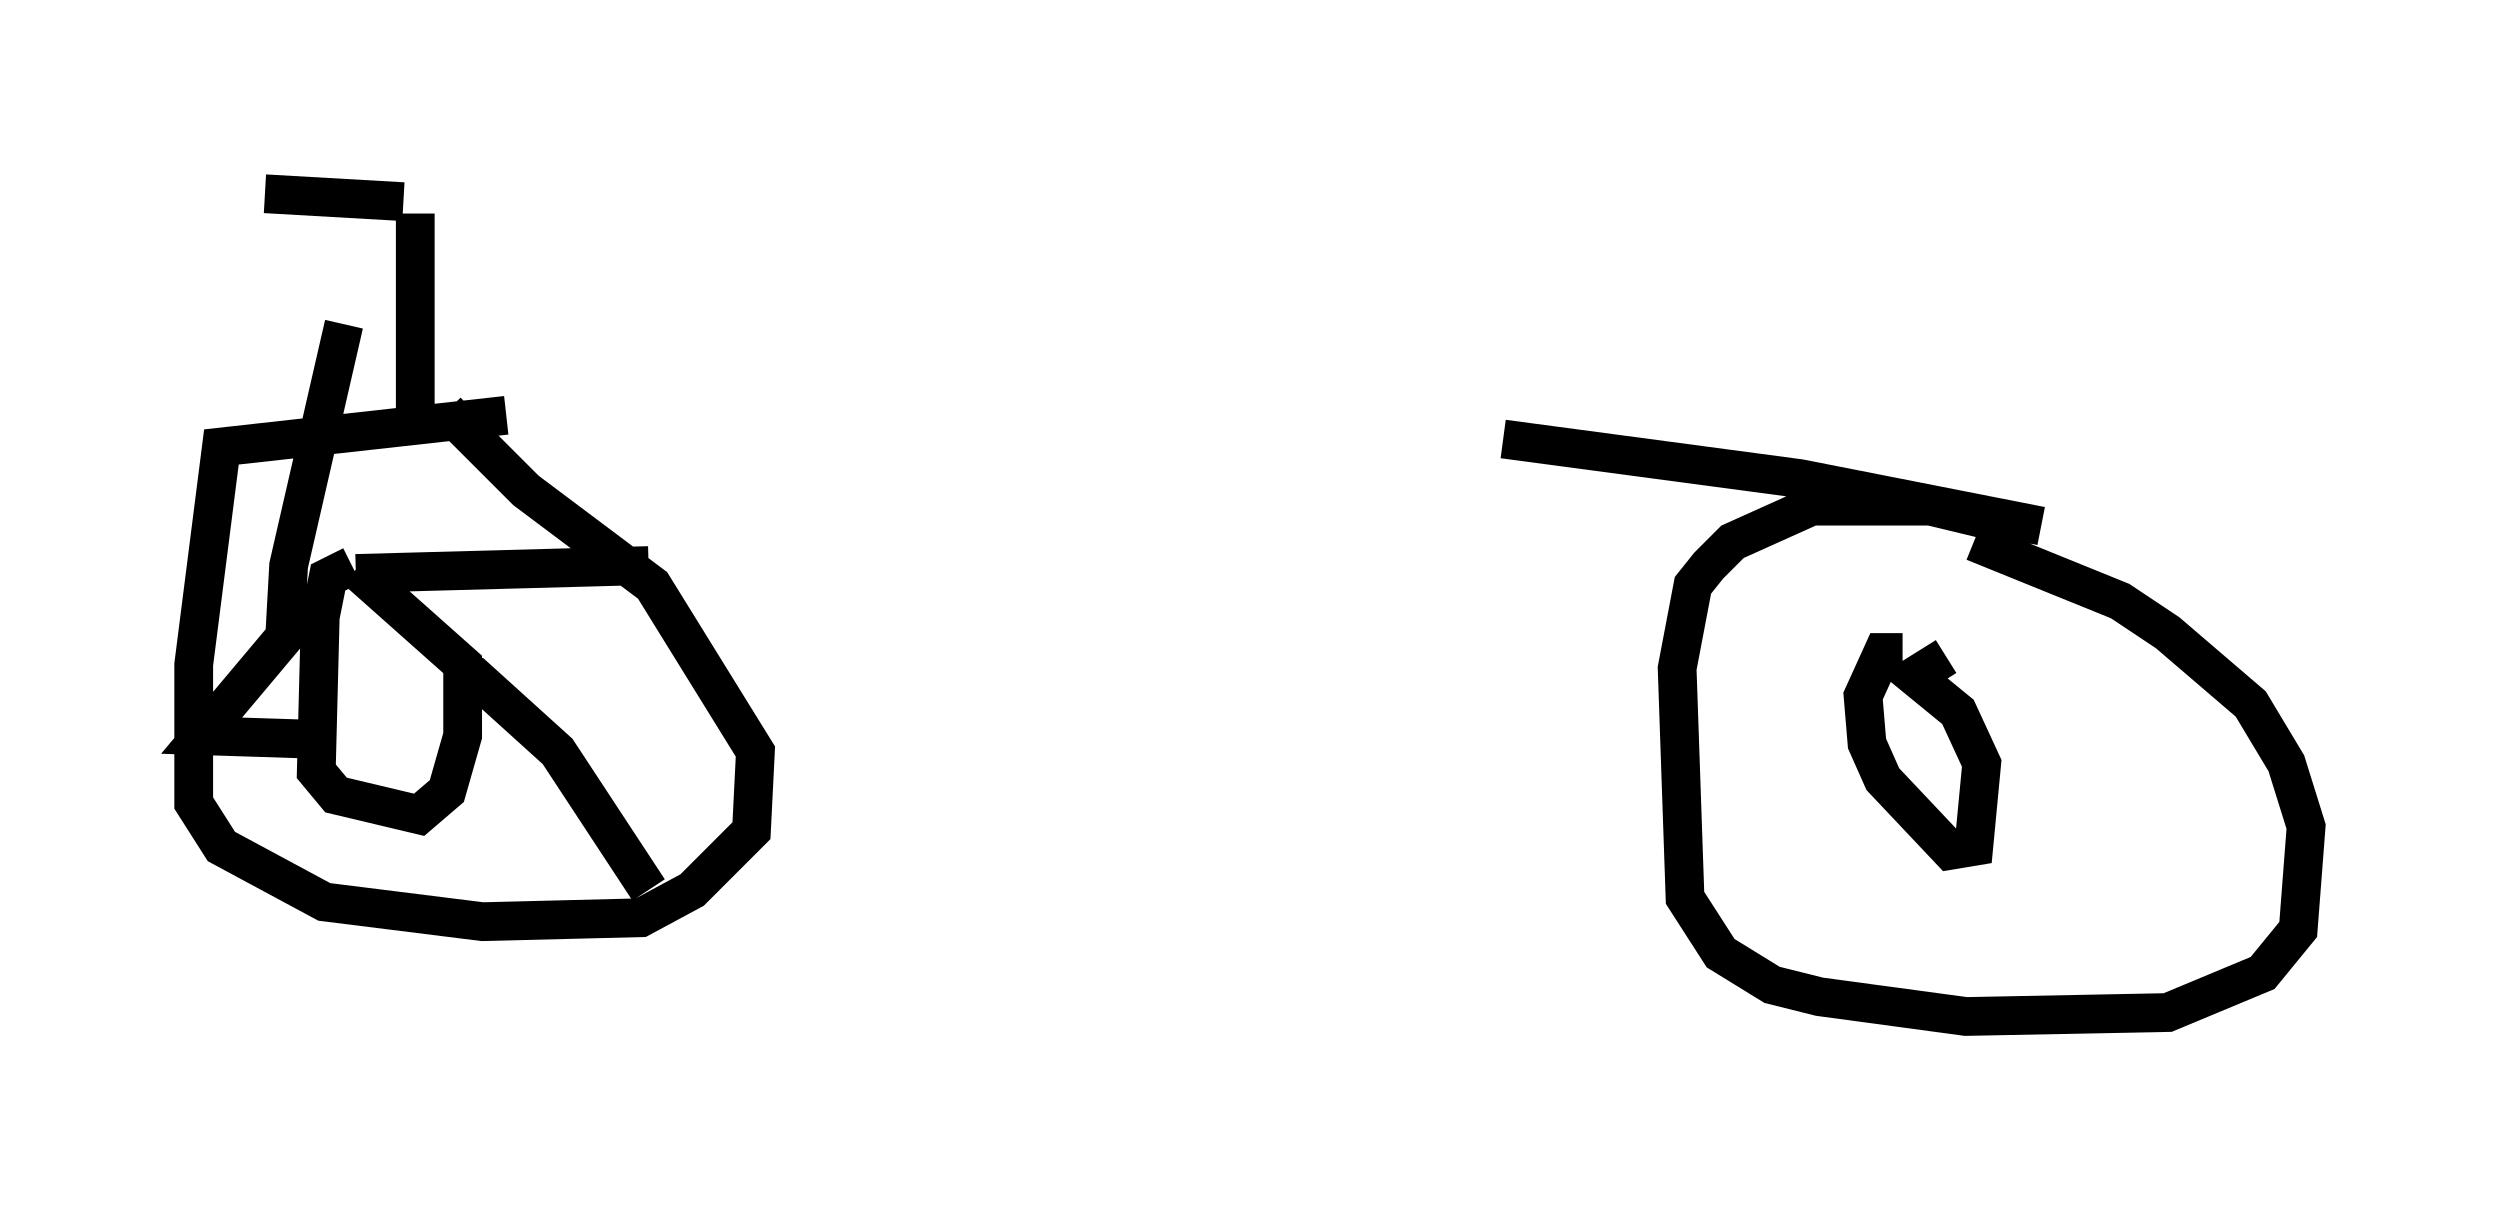 <?xml version="1.0" encoding="utf-8" ?>
<svg baseProfile="full" height="31.234" version="1.1" width="64.513" xmlns="http://www.w3.org/2000/svg" xmlns:ev="http://www.w3.org/2001/xml-events" xmlns:xlink="http://www.w3.org/1999/xlink"><defs /><rect fill="white" height="31.234" width="64.513" x="0" y="0" /><path d="M11.227, 11.431 m27.563, -0.102 l7.656, 1.021 6.227, 1.225 m-41.957, -2.348 l0.0, -5.717 m-0.306, -0.306 l-3.573, -0.204 m6.227, 5.717 l-7.35, 0.817 -0.715, 5.615 l0.0, 3.573 0.715, 1.123 l2.654, 1.429 4.083, 0.51 l4.083, -0.102 1.327, -0.715 l1.531, -1.531 0.102, -2.042 l-2.654, -4.288 -3.267, -2.45 l-2.042, -2.042 m-2.45, 3.981 l-0.613, 0.306 -0.204, 1.021 l-0.102, 3.981 0.51, 0.613 l2.144, 0.51 0.715, -0.613 l0.408, -1.429 0.0, -1.838 l-2.756, -2.45 m0.0, 0.102 l7.554, -0.204 m-5.104, 2.756 l0.613, 0.102 2.144, 1.94 l2.348, 3.573 m-8.371, -3.879 l-3.165, -0.102 2.144, -2.552 l0.102, -1.838 1.429, -6.227 m43.488, 5.308 l-2.552, -0.613 -3.063, 0.0 l-2.042, 0.919 -0.613, 0.613 l-0.408, 0.51 -0.408, 2.144 l0.204, 5.921 0.919, 1.429 l1.327, 0.817 1.225, 0.306 l3.777, 0.51 5.206, -0.102 l2.45, -1.021 0.919, -1.123 l0.204, -2.654 -0.51, -1.633 l-0.919, -1.531 -2.144, -1.838 l-1.225, -0.817 -3.777, -1.531 m-1.838, 2.858 l-0.51, 0.0 -0.51, 1.123 l0.102, 1.225 0.408, 0.919 l1.735, 1.838 0.613, -0.102 l0.204, -2.144 -0.613, -1.327 l-1.123, -0.919 0.817, -0.51 " fill="none" stroke="black" stroke-width="1" /></svg>